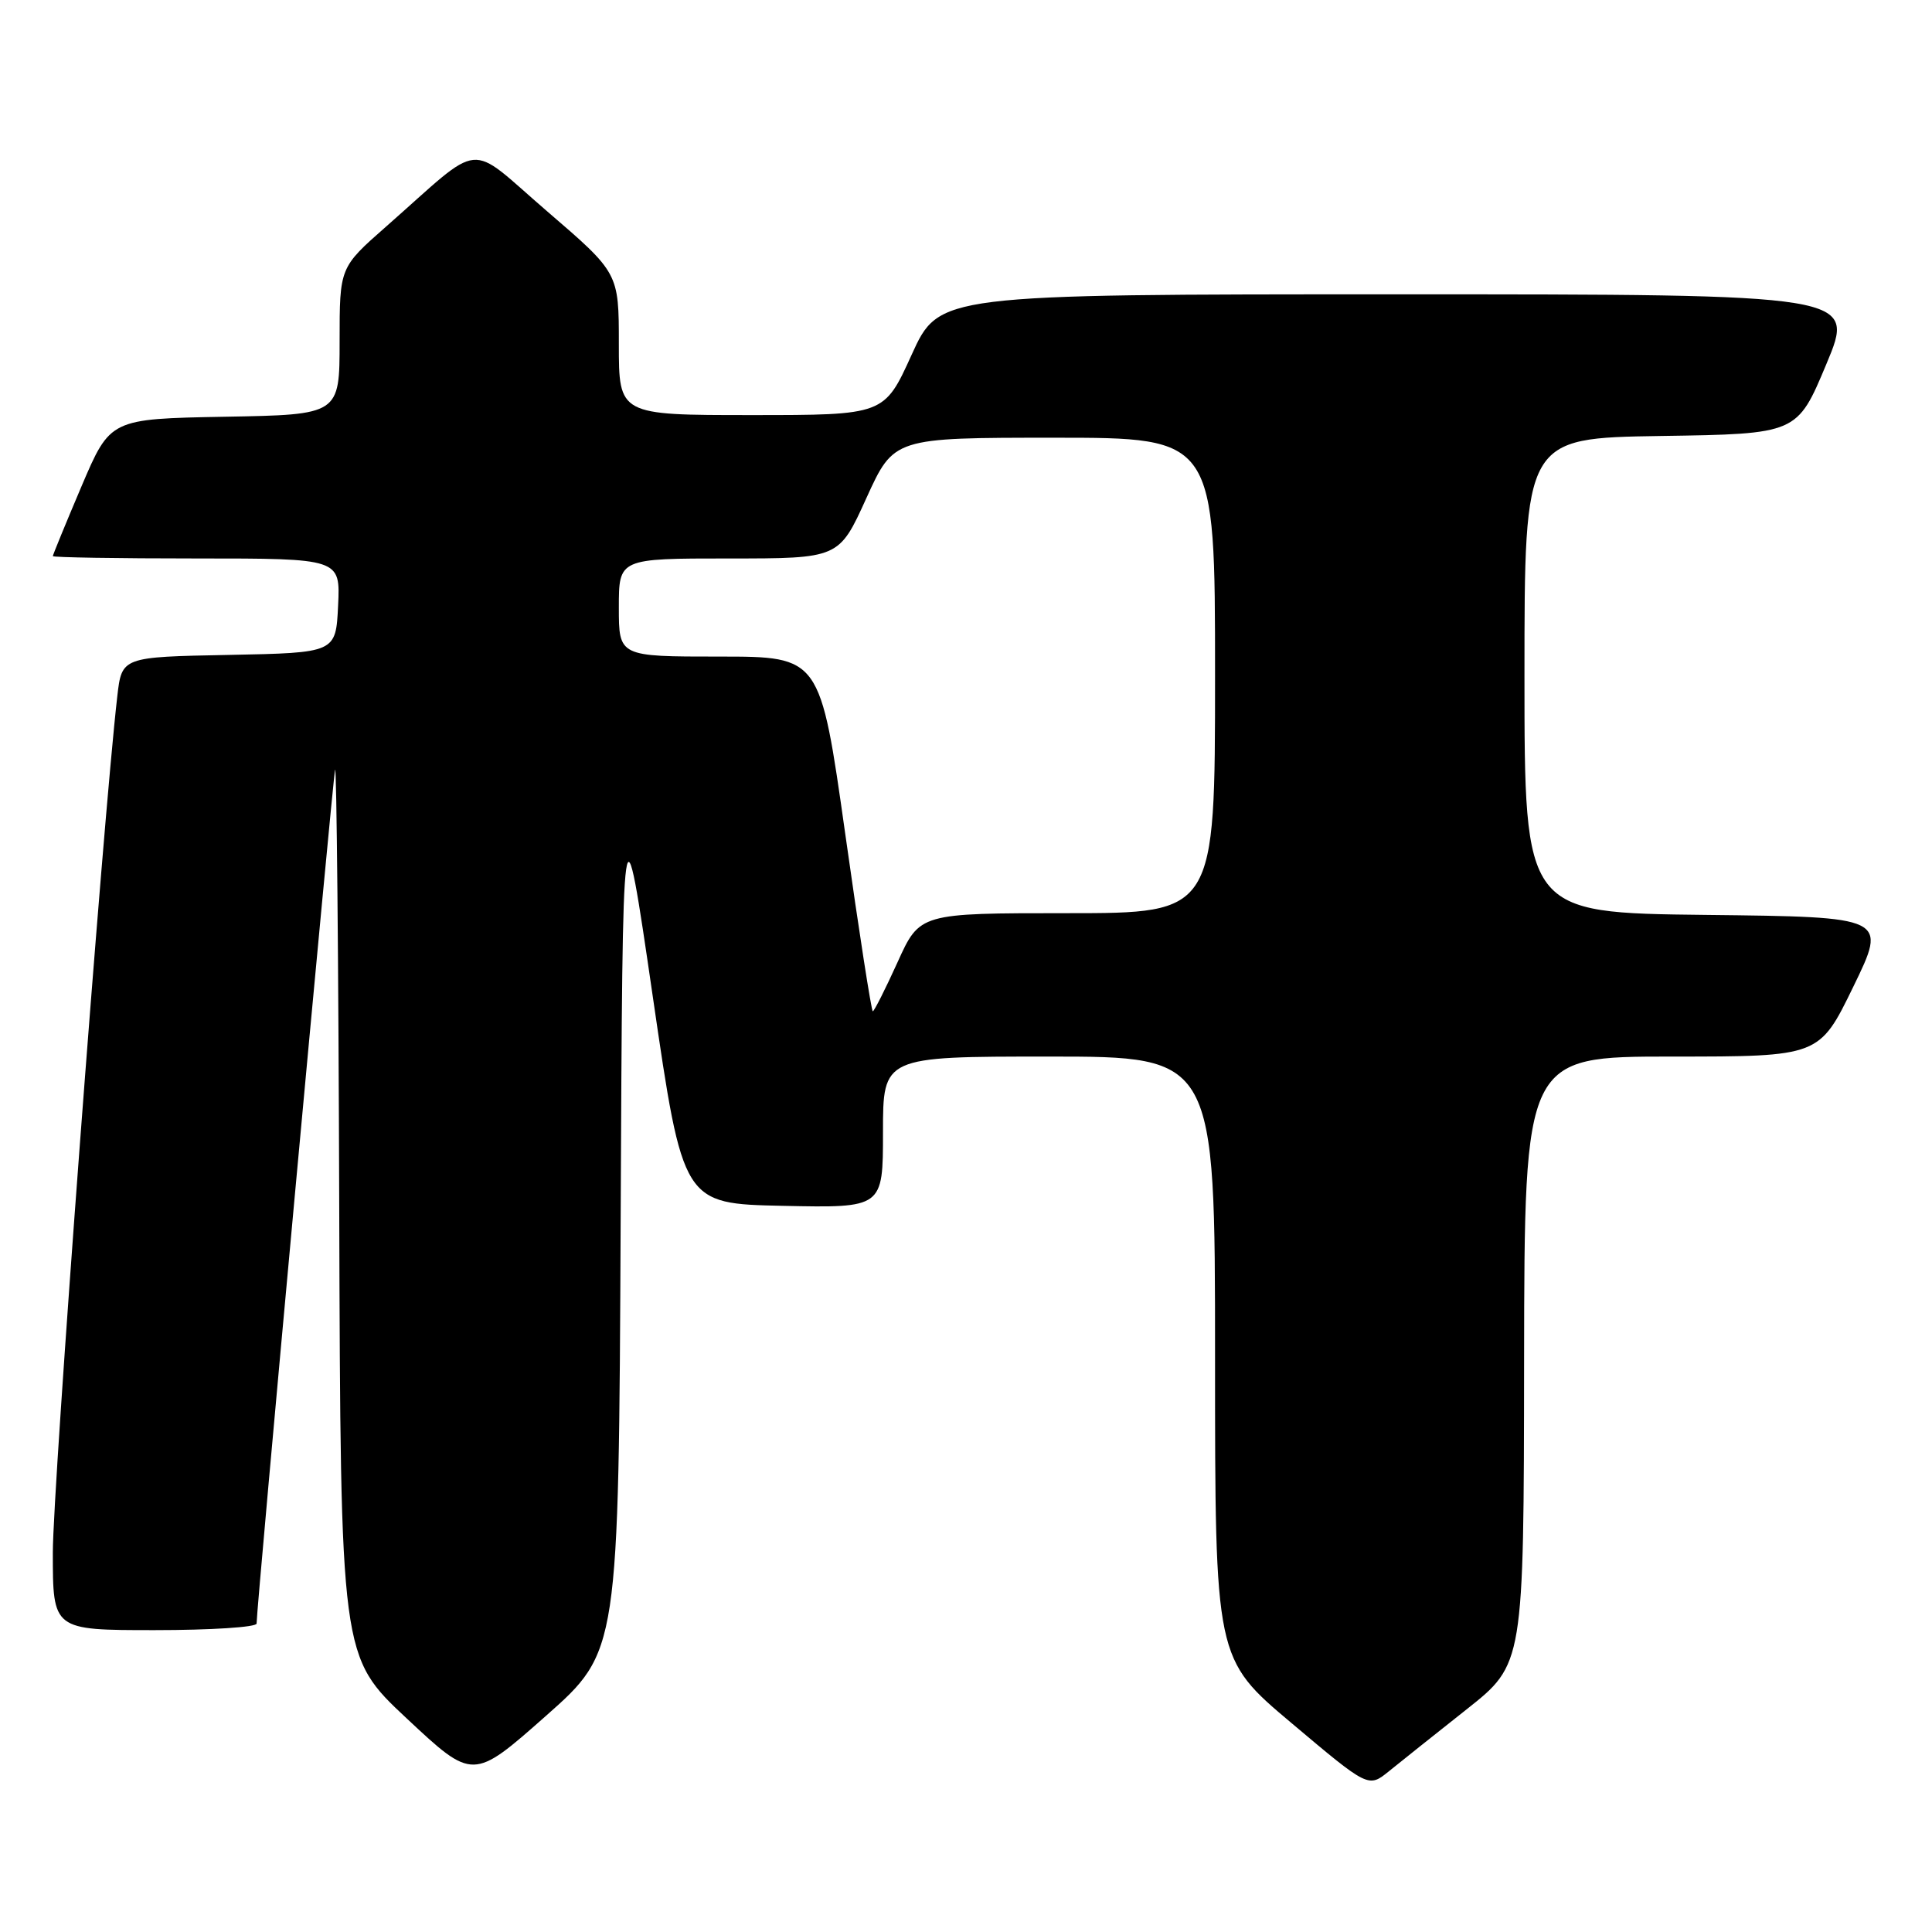 <?xml version="1.0" encoding="UTF-8" standalone="no"?>
<!DOCTYPE svg PUBLIC "-//W3C//DTD SVG 1.1//EN" "http://www.w3.org/Graphics/SVG/1.1/DTD/svg11.dtd" >
<svg xmlns="http://www.w3.org/2000/svg" xmlns:xlink="http://www.w3.org/1999/xlink" version="1.1" viewBox="0 0 256 256">
 <g >
 <path fill="currentColor"
d=" M 194.33 226.50 C 201.91 220.50 201.91 220.50 201.95 180.25 C 202.00 140.00 202.00 140.00 221.53 140.00 C 241.07 140.00 241.07 140.00 245.57 130.75 C 250.07 121.50 250.07 121.50 226.04 121.23 C 202.00 120.96 202.00 120.96 202.00 89.50 C 202.00 58.05 202.00 58.05 220.06 57.77 C 238.13 57.50 238.13 57.50 242.00 48.25 C 245.87 39.00 245.87 39.00 185.16 39.00 C 124.44 39.00 124.44 39.00 120.80 47.00 C 117.17 55.00 117.17 55.00 99.58 55.00 C 82.00 55.00 82.00 55.00 82.00 45.59 C 82.00 36.17 82.00 36.17 72.50 28.00 C 61.69 18.70 64.30 18.46 51.14 30.04 C 45.00 35.44 45.00 35.44 45.00 45.20 C 45.00 54.95 45.00 54.95 29.80 55.22 C 14.61 55.50 14.61 55.50 10.80 64.44 C 8.71 69.36 7.00 73.53 7.00 73.69 C 7.00 73.86 15.57 74.00 26.05 74.00 C 45.10 74.00 45.10 74.00 44.80 80.25 C 44.50 86.50 44.50 86.50 30.32 86.78 C 16.14 87.05 16.14 87.05 15.54 92.28 C 13.64 108.79 7.00 197.08 7.00 205.72 C 7.00 216.00 7.00 216.00 20.50 216.00 C 27.93 216.00 34.00 215.61 34.00 215.13 C 34.00 212.92 44.08 103.32 44.40 102.00 C 44.60 101.17 44.85 127.27 44.95 160.00 C 45.13 219.50 45.13 219.50 53.90 227.71 C 62.67 235.91 62.67 235.91 72.33 227.37 C 81.98 218.83 81.98 218.83 82.24 161.73 C 82.50 104.64 82.50 104.64 86.50 132.07 C 90.50 159.50 90.50 159.50 103.75 159.78 C 117.00 160.06 117.00 160.06 117.00 150.03 C 117.00 140.00 117.00 140.00 139.00 140.00 C 161.00 140.00 161.00 140.00 161.00 179.89 C 161.00 219.79 161.00 219.79 171.16 228.34 C 181.32 236.90 181.32 236.90 184.04 234.70 C 185.53 233.49 190.16 229.80 194.33 226.50 Z  M 112.00 110.50 C 108.68 87.00 108.68 87.00 95.34 87.00 C 82.00 87.00 82.00 87.00 82.00 80.50 C 82.00 74.00 82.00 74.00 96.58 74.00 C 111.17 74.00 111.17 74.00 114.80 66.00 C 118.44 58.00 118.44 58.00 139.72 58.00 C 161.00 58.00 161.00 58.00 161.00 89.50 C 161.00 121.00 161.00 121.00 141.44 121.00 C 121.87 121.00 121.87 121.00 118.93 127.50 C 117.31 131.07 115.83 134.00 115.65 134.00 C 115.47 134.00 113.82 123.43 112.00 110.50 Z "/>
</g>
</svg>